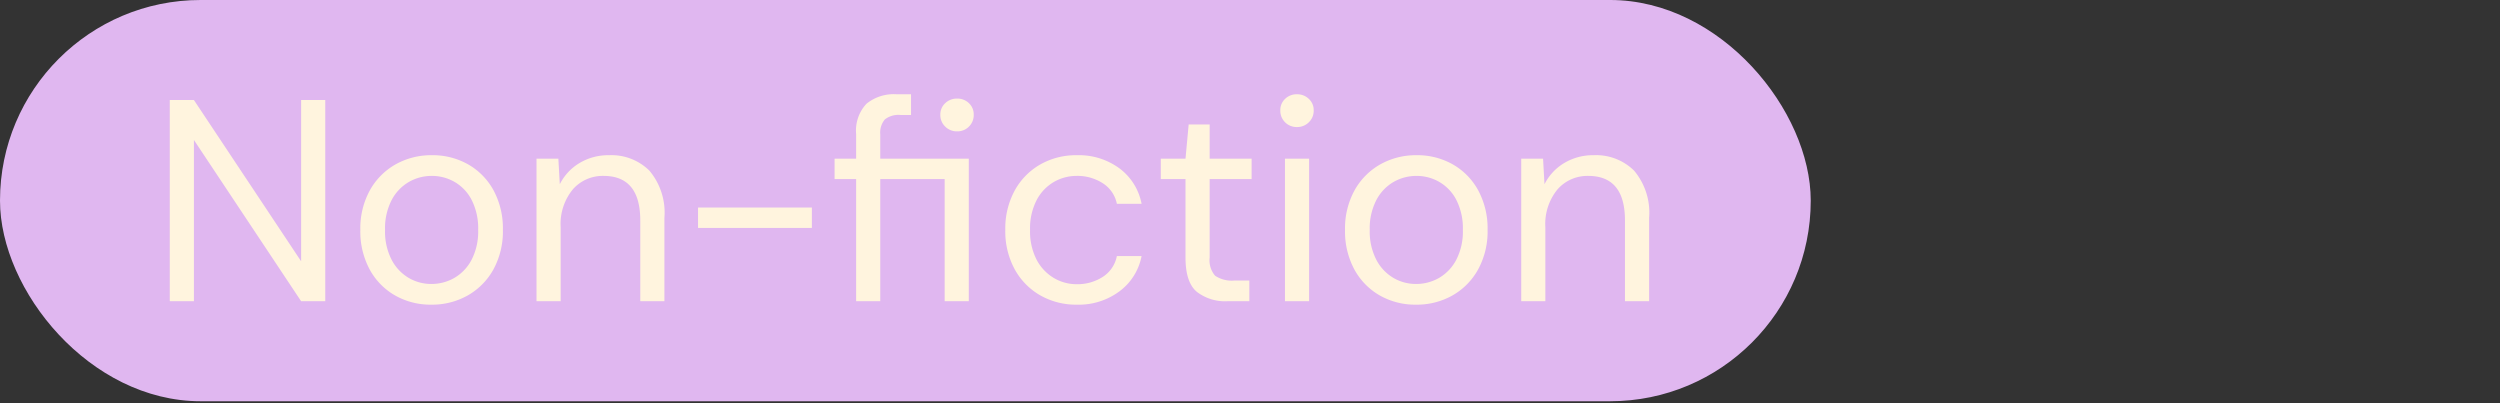 <svg xmlns="http://www.w3.org/2000/svg" width="260.943" height="42.113" viewBox="0 0 260.943 42.113"><rect x="0" y="0" width="260.943" height="42.113" fill="#333333" stroke="none"/><g transform="translate(-173.557 -722.71)"><g transform="translate(-229.443 -15.29)"><rect width="189" height="41.881" rx="20.94" transform="translate(403 738)" fill="#e0b7f0"/><path d="M2.22,0V-21H4.74L15.93-4.17V-21h2.52V0H15.93L4.74-16.83V0Zm27.3.36A7.482,7.482,0,0,1,25.74-.6a6.935,6.935,0,0,1-2.655-2.715A8.36,8.36,0,0,1,22.11-7.44a8.258,8.258,0,0,1,.99-4.125,7.008,7.008,0,0,1,2.685-2.715,7.564,7.564,0,0,1,3.8-.96,7.482,7.482,0,0,1,3.78.96,6.935,6.935,0,0,1,2.655,2.715A8.36,8.36,0,0,1,36.99-7.44,8.258,8.258,0,0,1,36-3.315,7.008,7.008,0,0,1,33.315-.6,7.564,7.564,0,0,1,29.52.36Zm0-2.16a4.781,4.781,0,0,0,2.4-.63,4.7,4.7,0,0,0,1.8-1.89,6.427,6.427,0,0,0,.69-3.12,6.545,6.545,0,0,0-.675-3.12,4.6,4.6,0,0,0-1.785-1.89,4.726,4.726,0,0,0-2.37-.63,4.781,4.781,0,0,0-2.4.63,4.7,4.7,0,0,0-1.8,1.89,6.427,6.427,0,0,0-.69,3.12,6.427,6.427,0,0,0,.69,3.12,4.734,4.734,0,0,0,1.785,1.89A4.644,4.644,0,0,0,29.52-1.8ZM40.5,0V-14.88h2.28l.15,2.67A5.4,5.4,0,0,1,45-14.43a5.831,5.831,0,0,1,3.06-.81,5.637,5.637,0,0,1,4.215,1.605A6.8,6.8,0,0,1,53.85-8.7V0H51.33V-8.43q0-4.65-3.84-4.65a4.147,4.147,0,0,0-3.195,1.4A5.685,5.685,0,0,0,43.02-7.71V0ZM57.36-7.65V-9.78H69.24v2.13ZM73.86,0V-12.75H71.61v-2.13h2.25v-2.58a4.086,4.086,0,0,1,1.08-3.15,4.508,4.508,0,0,1,3.15-.99h1.5v2.16H78.48a2.289,2.289,0,0,0-1.62.465,2.135,2.135,0,0,0-.48,1.575v2.52h9.24V0H83.1V-12.75H76.38V0ZM84.39-17.73a1.7,1.7,0,0,1-1.23-.495,1.662,1.662,0,0,1-.51-1.245,1.58,1.58,0,0,1,.51-1.2,1.73,1.73,0,0,1,1.23-.48,1.716,1.716,0,0,1,1.245.48,1.6,1.6,0,0,1,.5,1.2,1.688,1.688,0,0,1-.5,1.245A1.688,1.688,0,0,1,84.39-17.73ZM96.9.36a7.532,7.532,0,0,1-3.825-.975,7.01,7.01,0,0,1-2.67-2.73,8.3,8.3,0,0,1-.975-4.1,8.3,8.3,0,0,1,.975-4.095,7.01,7.01,0,0,1,2.67-2.73A7.532,7.532,0,0,1,96.9-15.24a7.146,7.146,0,0,1,4.455,1.38,6.014,6.014,0,0,1,2.3,3.69h-2.58a3.307,3.307,0,0,0-1.47-2.145,4.875,4.875,0,0,0-2.73-.765,4.725,4.725,0,0,0-2.37.63,4.7,4.7,0,0,0-1.8,1.89,6.427,6.427,0,0,0-.69,3.12,6.427,6.427,0,0,0,.69,3.12,4.807,4.807,0,0,0,1.8,1.9,4.641,4.641,0,0,0,2.37.645,4.875,4.875,0,0,0,2.73-.765,3.32,3.32,0,0,0,1.47-2.175h2.58a5.957,5.957,0,0,1-2.28,3.66A7.105,7.105,0,0,1,96.9.36ZM112.62,0a4.814,4.814,0,0,1-3.21-.99q-1.17-.99-1.17-3.57v-8.19h-2.58v-2.13h2.58l.33-3.57h2.19v3.57h4.38v2.13h-4.38v8.19a2.474,2.474,0,0,0,.57,1.9,3.107,3.107,0,0,0,2.01.5h1.56V0Zm7.26-18.18a1.688,1.688,0,0,1-1.245-.495,1.688,1.688,0,0,1-.5-1.245,1.6,1.6,0,0,1,.5-1.2,1.716,1.716,0,0,1,1.245-.48,1.73,1.73,0,0,1,1.23.48,1.58,1.58,0,0,1,.51,1.2,1.662,1.662,0,0,1-.51,1.245A1.7,1.7,0,0,1,119.88-18.18ZM118.62,0V-14.88h2.52V0ZM132.3.36a7.482,7.482,0,0,1-3.78-.96,6.935,6.935,0,0,1-2.655-2.715,8.36,8.36,0,0,1-.975-4.125,8.258,8.258,0,0,1,.99-4.125,7.008,7.008,0,0,1,2.685-2.715,7.564,7.564,0,0,1,3.795-.96,7.482,7.482,0,0,1,3.78.96,6.935,6.935,0,0,1,2.655,2.715,8.36,8.36,0,0,1,.975,4.125,8.258,8.258,0,0,1-.99,4.125A7.008,7.008,0,0,1,136.1-.6,7.564,7.564,0,0,1,132.3.36Zm0-2.16a4.781,4.781,0,0,0,2.4-.63,4.7,4.7,0,0,0,1.8-1.89,6.427,6.427,0,0,0,.69-3.12,6.545,6.545,0,0,0-.675-3.12,4.6,4.6,0,0,0-1.785-1.89,4.726,4.726,0,0,0-2.37-.63,4.781,4.781,0,0,0-2.4.63,4.7,4.7,0,0,0-1.8,1.89,6.427,6.427,0,0,0-.69,3.12,6.427,6.427,0,0,0,.69,3.12,4.733,4.733,0,0,0,1.785,1.89A4.644,4.644,0,0,0,132.3-1.8ZM143.28,0V-14.88h2.28l.15,2.67a5.4,5.4,0,0,1,2.07-2.22,5.831,5.831,0,0,1,3.06-.81,5.637,5.637,0,0,1,4.215,1.605A6.8,6.8,0,0,1,156.63-8.7V0h-2.52V-8.43q0-4.65-3.84-4.65a4.147,4.147,0,0,0-3.195,1.4A5.685,5.685,0,0,0,145.8-7.71V0Z" transform="translate(418.5 769.44)" fill="#fff4de"/></g><rect width="260.943" height="41.881" rx="20.94" transform="translate(173.557 722.942)" fill="none"/></g></svg>